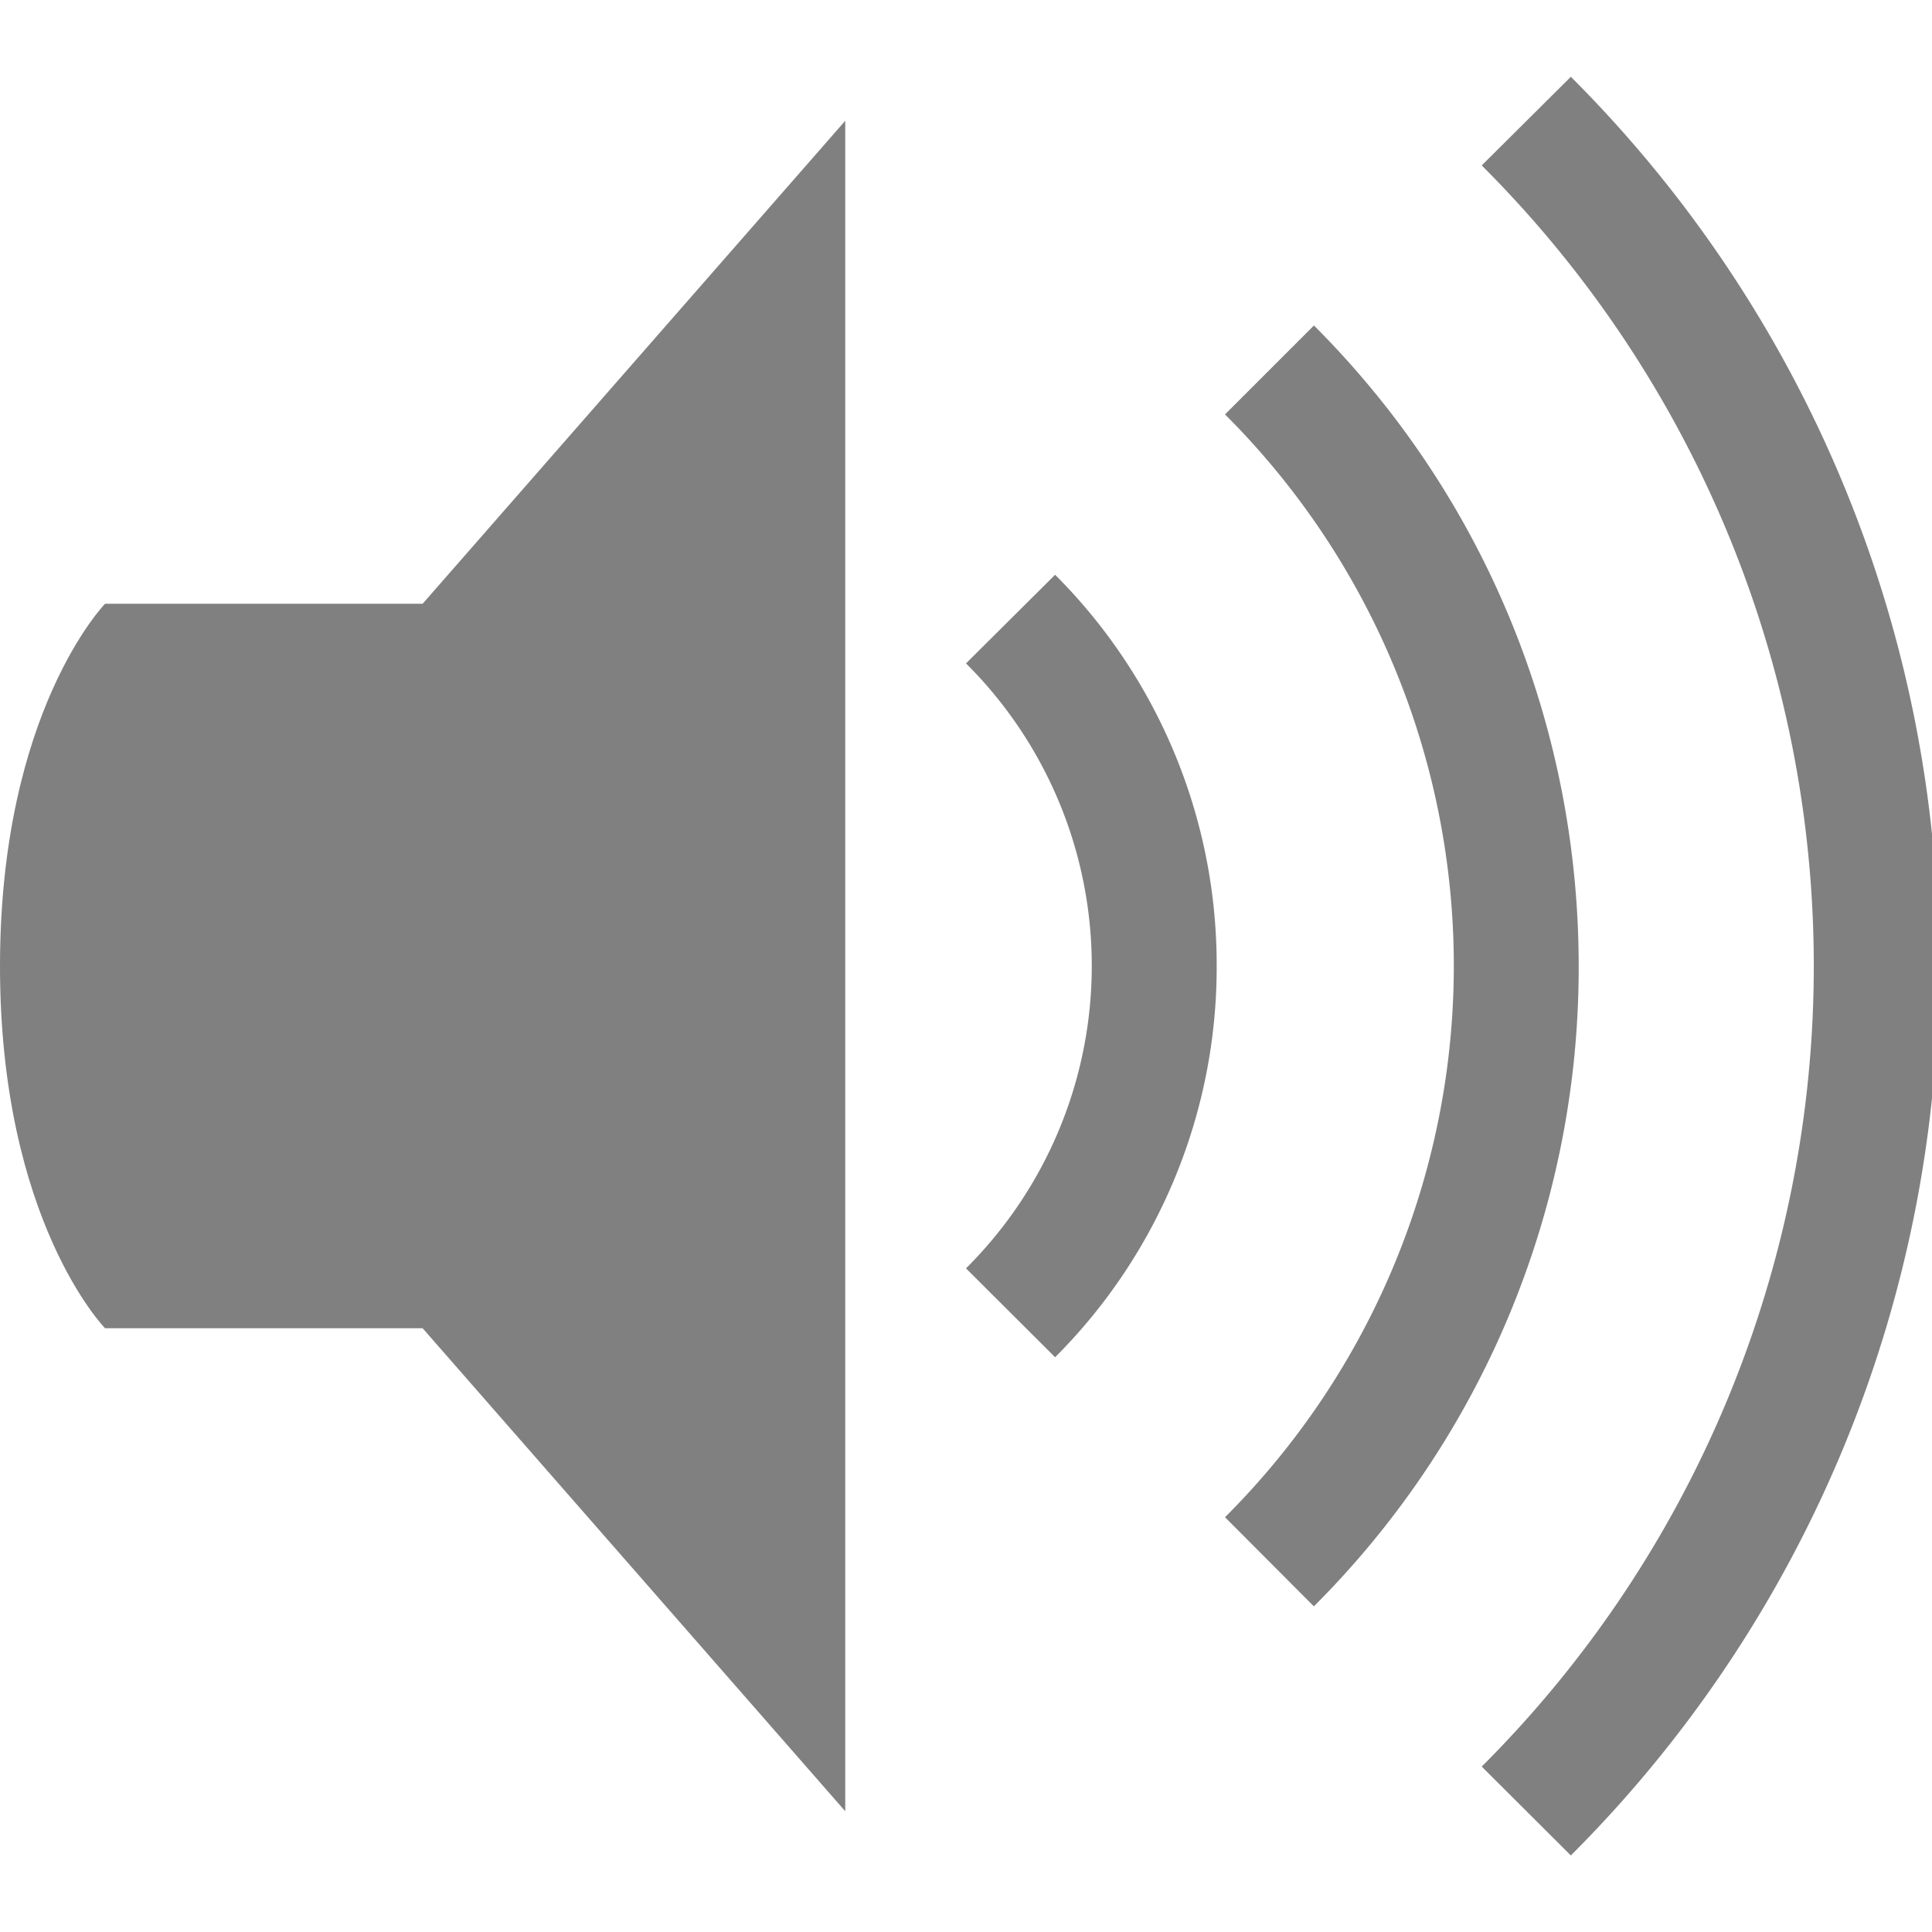 <svg version="1.1" viewBox="0 0 16 16" xmlns="http://www.w3.org/2000/svg">
 <g fill="#808080">
  <path d="m8.738 4.76-0.738 0.734a3.533 3.533 0 0 1 0 5.01l0.738 0.736a4.566 4.566 0 0 0 1.338-3.24 4.566 4.566 0 0 0-1.338-3.24z"/>
  <path d="m7 1-3.5 4h-2.63s-0.87 0.893-0.87 3.001c0 2.109 0.87 2.999 0.87 2.999h2.63l3.5 4z"/>
  <path d="m13.009 0.636-0.738 0.734a9.367 9.367 0 0 1 0 13.26l0.738 0.736a10.382 10.382 0 0 0 3.047-7.365 10.382 10.382 0 0 0-3.047-7.365z"/>
  <path d="m10.881 2.696-0.736 0.736a6.45 6.45 0 0 1 0 9.133l0.736 0.738a7.475 7.475 0 0 0 2.193-5.303c0-1.92-0.73-3.842-2.193-5.305z"/>
 </g>
</svg>
